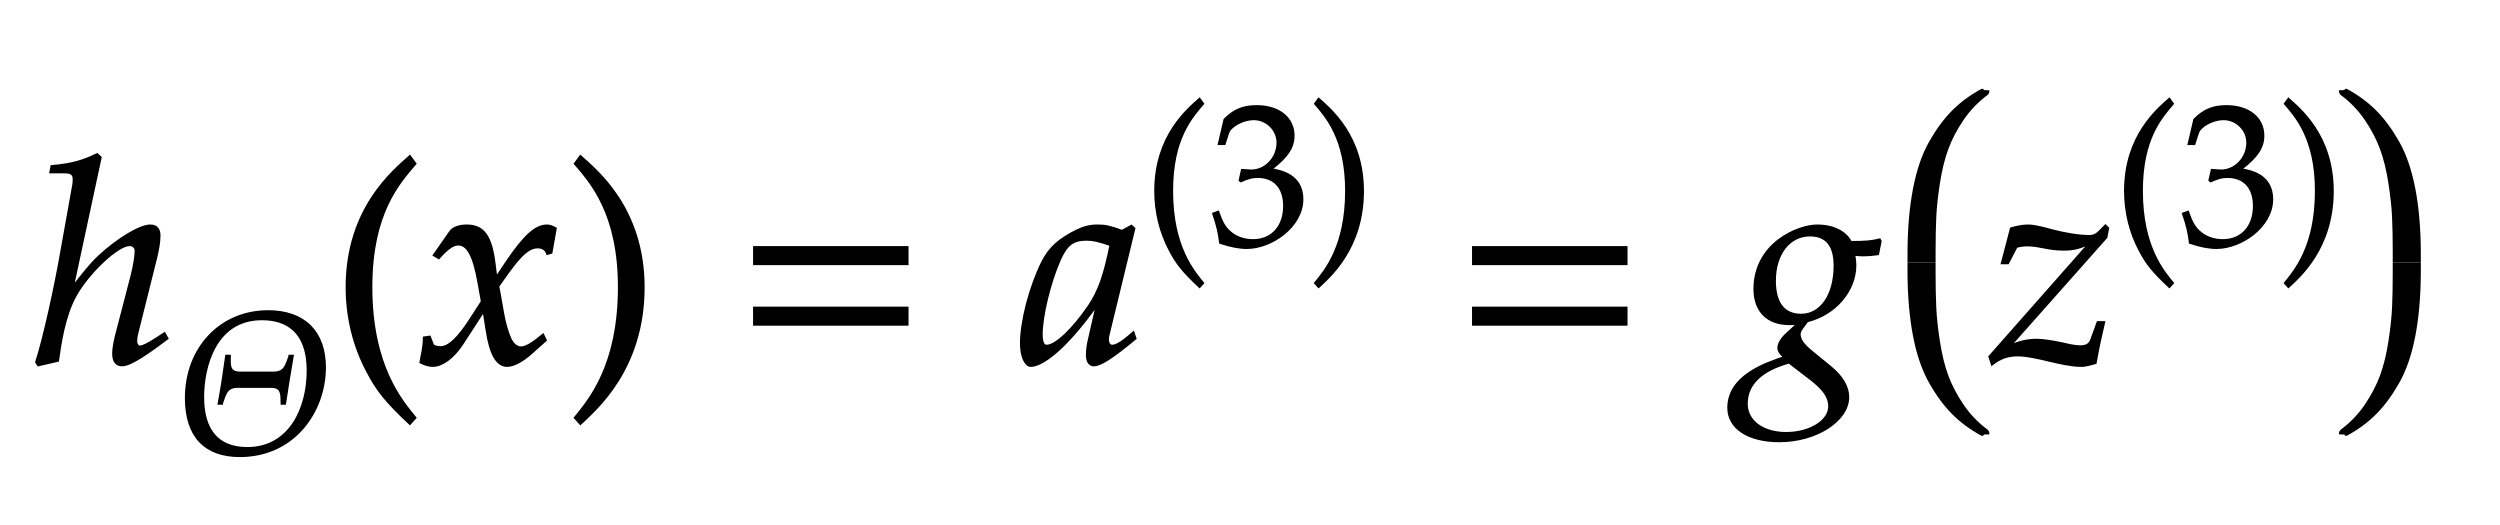 <svg xmlns="http://www.w3.org/2000/svg" width="149.516" height="31.375" style="width:149.516px;height:31.375px;font-family:Asana-Math,Asana;background:0 0"><g><g><g style="transform:matrix(1,0,0,1,2,21.688)"><path fill="#000" stroke="#000" stroke-width="8" d="M236 722L224 733C179 711 138 697 64 691L60 670L108 670C126 670 142 667 142 647C142 641 142 632 140 622L98 388C78 272 36 80 10 2L17 -9L86 7C94 64 108 164 148 236C193 317 296 414 338 414C349 414 360 407 360 393C360 375 355 342 345 303L294 107C288 85 281 55 281 31C281 6 291 -9 312 -9C344 -9 412 41 471 85L461 103L435 86C412 71 386 56 374 56C367 56 361 65 361 76C361 88 364 101 368 116L432 372C438 398 443 423 443 447C443 464 437 482 411 482C376 482 299 437 231 374C198 343 172 308 144 273L140 275Z" style="transform:matrix(.017,0,0,-.017,0,0)"/></g><g><g><g><g style="transform:matrix(1,0,0,1,10.469,27.072)"><path fill="#000" stroke="#000" stroke-width="8" d="M478 327C534 327 529 289 530 243L549 243C561 325 574 402 588 484L569 484L569 480C552 436 547 400 491 400L325 400C267 400 274 438 274 484L254 484C243 402 231 325 216 243L235 243L235 246C251 291 257 327 312 327ZM748 425C748 603 644 706 464 706C227 706 53 523 53 272C53 83 147 -18 323 -18C595 -18 748 207 748 425ZM660 409C660 221 571 24 360 24C216 24 141 110 141 277C141 425 199 664 433 664C549 664 660 610 660 409Z" style="transform:matrix(.012,0,0,-.012,0,0)"/></g></g></g></g><g style="transform:matrix(1,0,0,1,19.719,21.688)"><path fill="#000" stroke="#000" stroke-width="8" d="M146 266C146 526 243 632 301 700L282 726C225 675 60 542 60 266C60 159 85 58 133 -32C168 -99 200 -138 282 -215L301 -194C255 -137 146 -15 146 266Z" style="transform:matrix(.017,0,0,-.017,0,0)"/></g><g style="transform:matrix(1,0,0,1,25,21.688)"><path fill="#000" stroke="#000" stroke-width="8" d="M9 1C24 -7 40 -11 52 -11C85 -11 124 18 155 65L231 182L242 113C255 28 278 -11 314 -11C336 -11 368 6 400 35L449 79L440 98C404 68 379 53 363 53C348 53 335 63 325 83C316 102 305 139 300 168L282 269L317 318C364 383 391 406 422 406C438 406 450 398 455 383L469 387L484 472C472 479 463 482 454 482C414 482 374 446 312 354L275 299L269 347C257 446 230 482 171 482C145 482 123 474 114 461L56 378L73 368C103 402 123 416 142 416C175 416 197 375 214 277L225 215L185 153C142 86 108 54 80 54C65 54 54 58 52 63L41 91L21 88C21 53 13 27 9 1Z" style="transform:matrix(.017,0,0,-.017,0,0)"/></g><g style="transform:matrix(1,0,0,1,33.844,21.688)"><path fill="#000" stroke="#000" stroke-width="8" d="M51 726L32 700C87 636 187 526 187 266C187 -10 83 -131 32 -194L51 -215C104 -165 273 -23 273 265C273 542 108 675 51 726Z" style="transform:matrix(.017,0,0,-.017,0,0)"/></g><g style="transform:matrix(1,0,0,1,44,21.688)"><path fill="#000" stroke="#000" stroke-width="8" d="M604 347L604 406L65 406L65 347ZM604 134L604 193L65 193L65 134Z" style="transform:matrix(.017,0,0,-.017,0,0)"/></g><g style="transform:matrix(1,0,0,1,61,21.688)"><path fill="#000" stroke="#000" stroke-width="8" d="M271 204L242 77C238 60 236 42 236 26C236 4 245 -9 260 -9C283 -9 324 17 406 85L399 106C375 86 346 59 324 59C315 59 309 68 309 82C309 87 309 90 310 93L402 472L392 481L359 463C318 478 301 482 274 482C246 482 226 477 199 464C137 433 104 403 79 354C35 265 4 145 4 67C4 23 19 -11 38 -11C75 -11 155 41 271 204ZM319 414C297 305 278 253 244 201C187 117 126 59 94 59C82 59 76 72 76 99C76 163 104 280 139 360C163 415 186 433 234 433C257 433 275 429 319 414Z" style="transform:matrix(.017,0,0,-.017,0,0)"/></g><g><g><g><g style="transform:matrix(1,0,0,1,68.359,14.603)"><path fill="#000" stroke="#000" stroke-width="8" d="M146 266C146 526 243 632 301 700L282 726C225 675 60 542 60 266C60 159 85 58 133 -32C168 -99 200 -138 282 -215L301 -194C255 -137 146 -15 146 266Z" style="transform:matrix(.012,0,0,-.012,0,0)"/></g><g style="transform:matrix(1,0,0,1,72.359,14.603)"><path fill="#000" stroke="#000" stroke-width="8" d="M462 224C462 345 355 366 308 374C388 436 418 482 418 541C418 630 344 689 233 689C165 689 120 670 72 622L43 498L74 498L92 554C103 588 166 622 218 622C283 622 336 569 336 506C336 431 277 368 206 368C198 368 187 369 174 370L159 371L147 318L154 312C192 329 211 334 238 334C321 334 369 281 369 190C369 88 308 21 215 21C169 21 128 36 98 64C74 86 61 109 42 163L15 153C36 92 44 56 50 6C103 -12 147 -20 184 -20C307 -20 462 87 462 224Z" style="transform:matrix(.012,0,0,-.012,0,0)"/></g><g style="transform:matrix(1,0,0,1,78.25,14.603)"><path fill="#000" stroke="#000" stroke-width="8" d="M51 726L32 700C87 636 187 526 187 266C187 -10 83 -131 32 -194L51 -215C104 -165 273 -23 273 265C273 542 108 675 51 726Z" style="transform:matrix(.012,0,0,-.012,0,0)"/></g></g></g></g><g style="transform:matrix(1,0,0,1,87,21.688)"><path fill="#000" stroke="#000" stroke-width="8" d="M604 347L604 406L65 406L65 347ZM604 134L604 193L65 193L65 134Z" style="transform:matrix(.017,0,0,-.017,0,0)"/></g><g style="transform:matrix(1,0,0,1,104,21.688)"><path fill="#000" stroke="#000" stroke-width="8" d="M275 482C208 482 55 419 55 259C55 182 100 136 177 136C185 136 196 136 207 137L166 99C150 84 139 66 139 52C139 42 146 31 160 19C91 -4 -37 -48 -37 -159C-37 -230 33 -276 142 -276C271 -276 384 -204 384 -121C384 -85 363 -49 320 -14L260 35C226 62 213 81 213 100C213 114 228 128 240 146C338 170 409 253 409 342C409 357 406 376 405 380C422 378 430 378 439 378C456 378 466 379 489 382L498 427L495 433C467 426 447 424 393 424C393 425 369 482 275 482ZM176 1L253 -58C299 -94 318 -121 318 -154C318 -206 249 -248 166 -248C84 -248 27 -206 27 -145C27 -43 137 -11 176 1ZM250 448C308 448 337 412 337 341C337 238 289 168 219 168C158 168 126 209 126 288C126 383 177 448 250 448Z" style="transform:matrix(.017,0,0,-.017,0,0)"/></g><g><svg style="overflow:visible" width="8.5" height="24" x="112.031" y="3.688"><path d="M 6.61 1.70 q 0.00 -0.08 -0.08 -0.08 q -0.03 0.00 -0.08 0.02 q -1.01 0.55 -1.75 1.30 t -1.37 1.87 t -0.95 2.78 t -0.33 3.79 v 0.62 h 1.68 v -0.62 q 0.00 -1.20 0.04 -2.08 t 0.22 -2.04 t 0.50 -2.03 t 0.91 -1.74 t 1.43 -1.49 q 0.12 -0.09 0.12 -0.29 z M 0.90 12.00 v 0.00 h 1.68 v 0.00 z" style="fill:#000;stroke-width:1px;stroke:none"/><path d="M 6.61 22.30 q 0.00 0.08 -0.08 0.08 q -0.03 0.00 -0.08 -0.02 q -1.01 -0.55 -1.75 -1.30 t -1.37 -1.87 t -0.95 -2.78 t -0.33 -3.79 v -0.62 h 1.68 v 0.62 q 0.00 1.20 0.04 2.08 t 0.22 2.04 t 0.50 2.03 t 0.91 1.74 t 1.43 1.49 q 0.12 0.09 0.12 0.29 z" style="fill:#000;stroke-width:1px;stroke:none"/></svg></g><g style="transform:matrix(1,0,0,1,119,21.688)"><path fill="#000" stroke="#000" stroke-width="8" d="M322 -11C334 -11 343 -9 372 -1C383 61 391 95 402 142L380 142L358 82C352 64 340 57 319 57C307 57 291 59 270 64L252 68C219 75 185 80 166 80C134 80 107 74 71 59L410 441L416 473L407 482L384 459C374 449 364 445 350 445C316 445 264 453 216 466L198 471C170 478 150 482 136 482C119 482 99 479 75 472L43 350L64 350L94 408C111 412 120 413 133 413C174 413 206 398 259 398C295 398 319 404 352 421L-1 21L8 -6C37 17 64 26 99 26C162 26 253 -11 322 -11Z" style="transform:matrix(.017,0,0,-.017,0,0)"/></g><g><g><g><g style="transform:matrix(1,0,0,1,126.359,14.603)"><path fill="#000" stroke="#000" stroke-width="8" d="M146 266C146 526 243 632 301 700L282 726C225 675 60 542 60 266C60 159 85 58 133 -32C168 -99 200 -138 282 -215L301 -194C255 -137 146 -15 146 266Z" style="transform:matrix(.012,0,0,-.012,0,0)"/></g><g style="transform:matrix(1,0,0,1,130.359,14.603)"><path fill="#000" stroke="#000" stroke-width="8" d="M462 224C462 345 355 366 308 374C388 436 418 482 418 541C418 630 344 689 233 689C165 689 120 670 72 622L43 498L74 498L92 554C103 588 166 622 218 622C283 622 336 569 336 506C336 431 277 368 206 368C198 368 187 369 174 370L159 371L147 318L154 312C192 329 211 334 238 334C321 334 369 281 369 190C369 88 308 21 215 21C169 21 128 36 98 64C74 86 61 109 42 163L15 153C36 92 44 56 50 6C103 -12 147 -20 184 -20C307 -20 462 87 462 224Z" style="transform:matrix(.012,0,0,-.012,0,0)"/></g><g style="transform:matrix(1,0,0,1,136.25,14.603)"><path fill="#000" stroke="#000" stroke-width="8" d="M51 726L32 700C87 636 187 526 187 266C187 -10 83 -131 32 -194L51 -215C104 -165 273 -23 273 265C273 542 108 675 51 726Z" style="transform:matrix(.012,0,0,-.012,0,0)"/></g></g></g></g><g><svg style="overflow:visible" width="8.5" height="24" x="138.531" y="3.688"><path d="M 1.69 1.70 q 0.00 -0.08 0.08 -0.08 q 0.03 0.00 0.08 0.02 q 1.01 0.55 1.75 1.30 t 1.37 1.87 t 0.95 2.78 t 0.33 3.79 v 0.62 h -1.68 v -0.62 q 0.00 -1.20 -0.04 -2.08 t -0.22 -2.04 t -0.50 -2.03 t -0.91 -1.74 t -1.43 -1.49 q -0.12 -0.09 -0.12 -0.29 z M 7.40 12.00 v 0.00 h -1.68 v 0.00 z" style="fill:#000;stroke-width:1px;stroke:none"/><path d="M 1.69 22.30 q 0.00 0.08 0.08 0.08 q 0.03 0.00 0.08 -0.02 q 1.01 -0.55 1.75 -1.30 t 1.37 -1.87 t 0.95 -2.78 t 0.33 -3.79 v -0.62 h -1.68 v 0.62 q 0.00 1.20 -0.04 2.08 t -0.22 2.04 t -0.50 2.03 t -0.91 1.74 t -1.43 1.49 q -0.12 0.09 -0.12 0.29 z" style="fill:#000;stroke-width:1px;stroke:none"/></svg></g></g></g></svg>